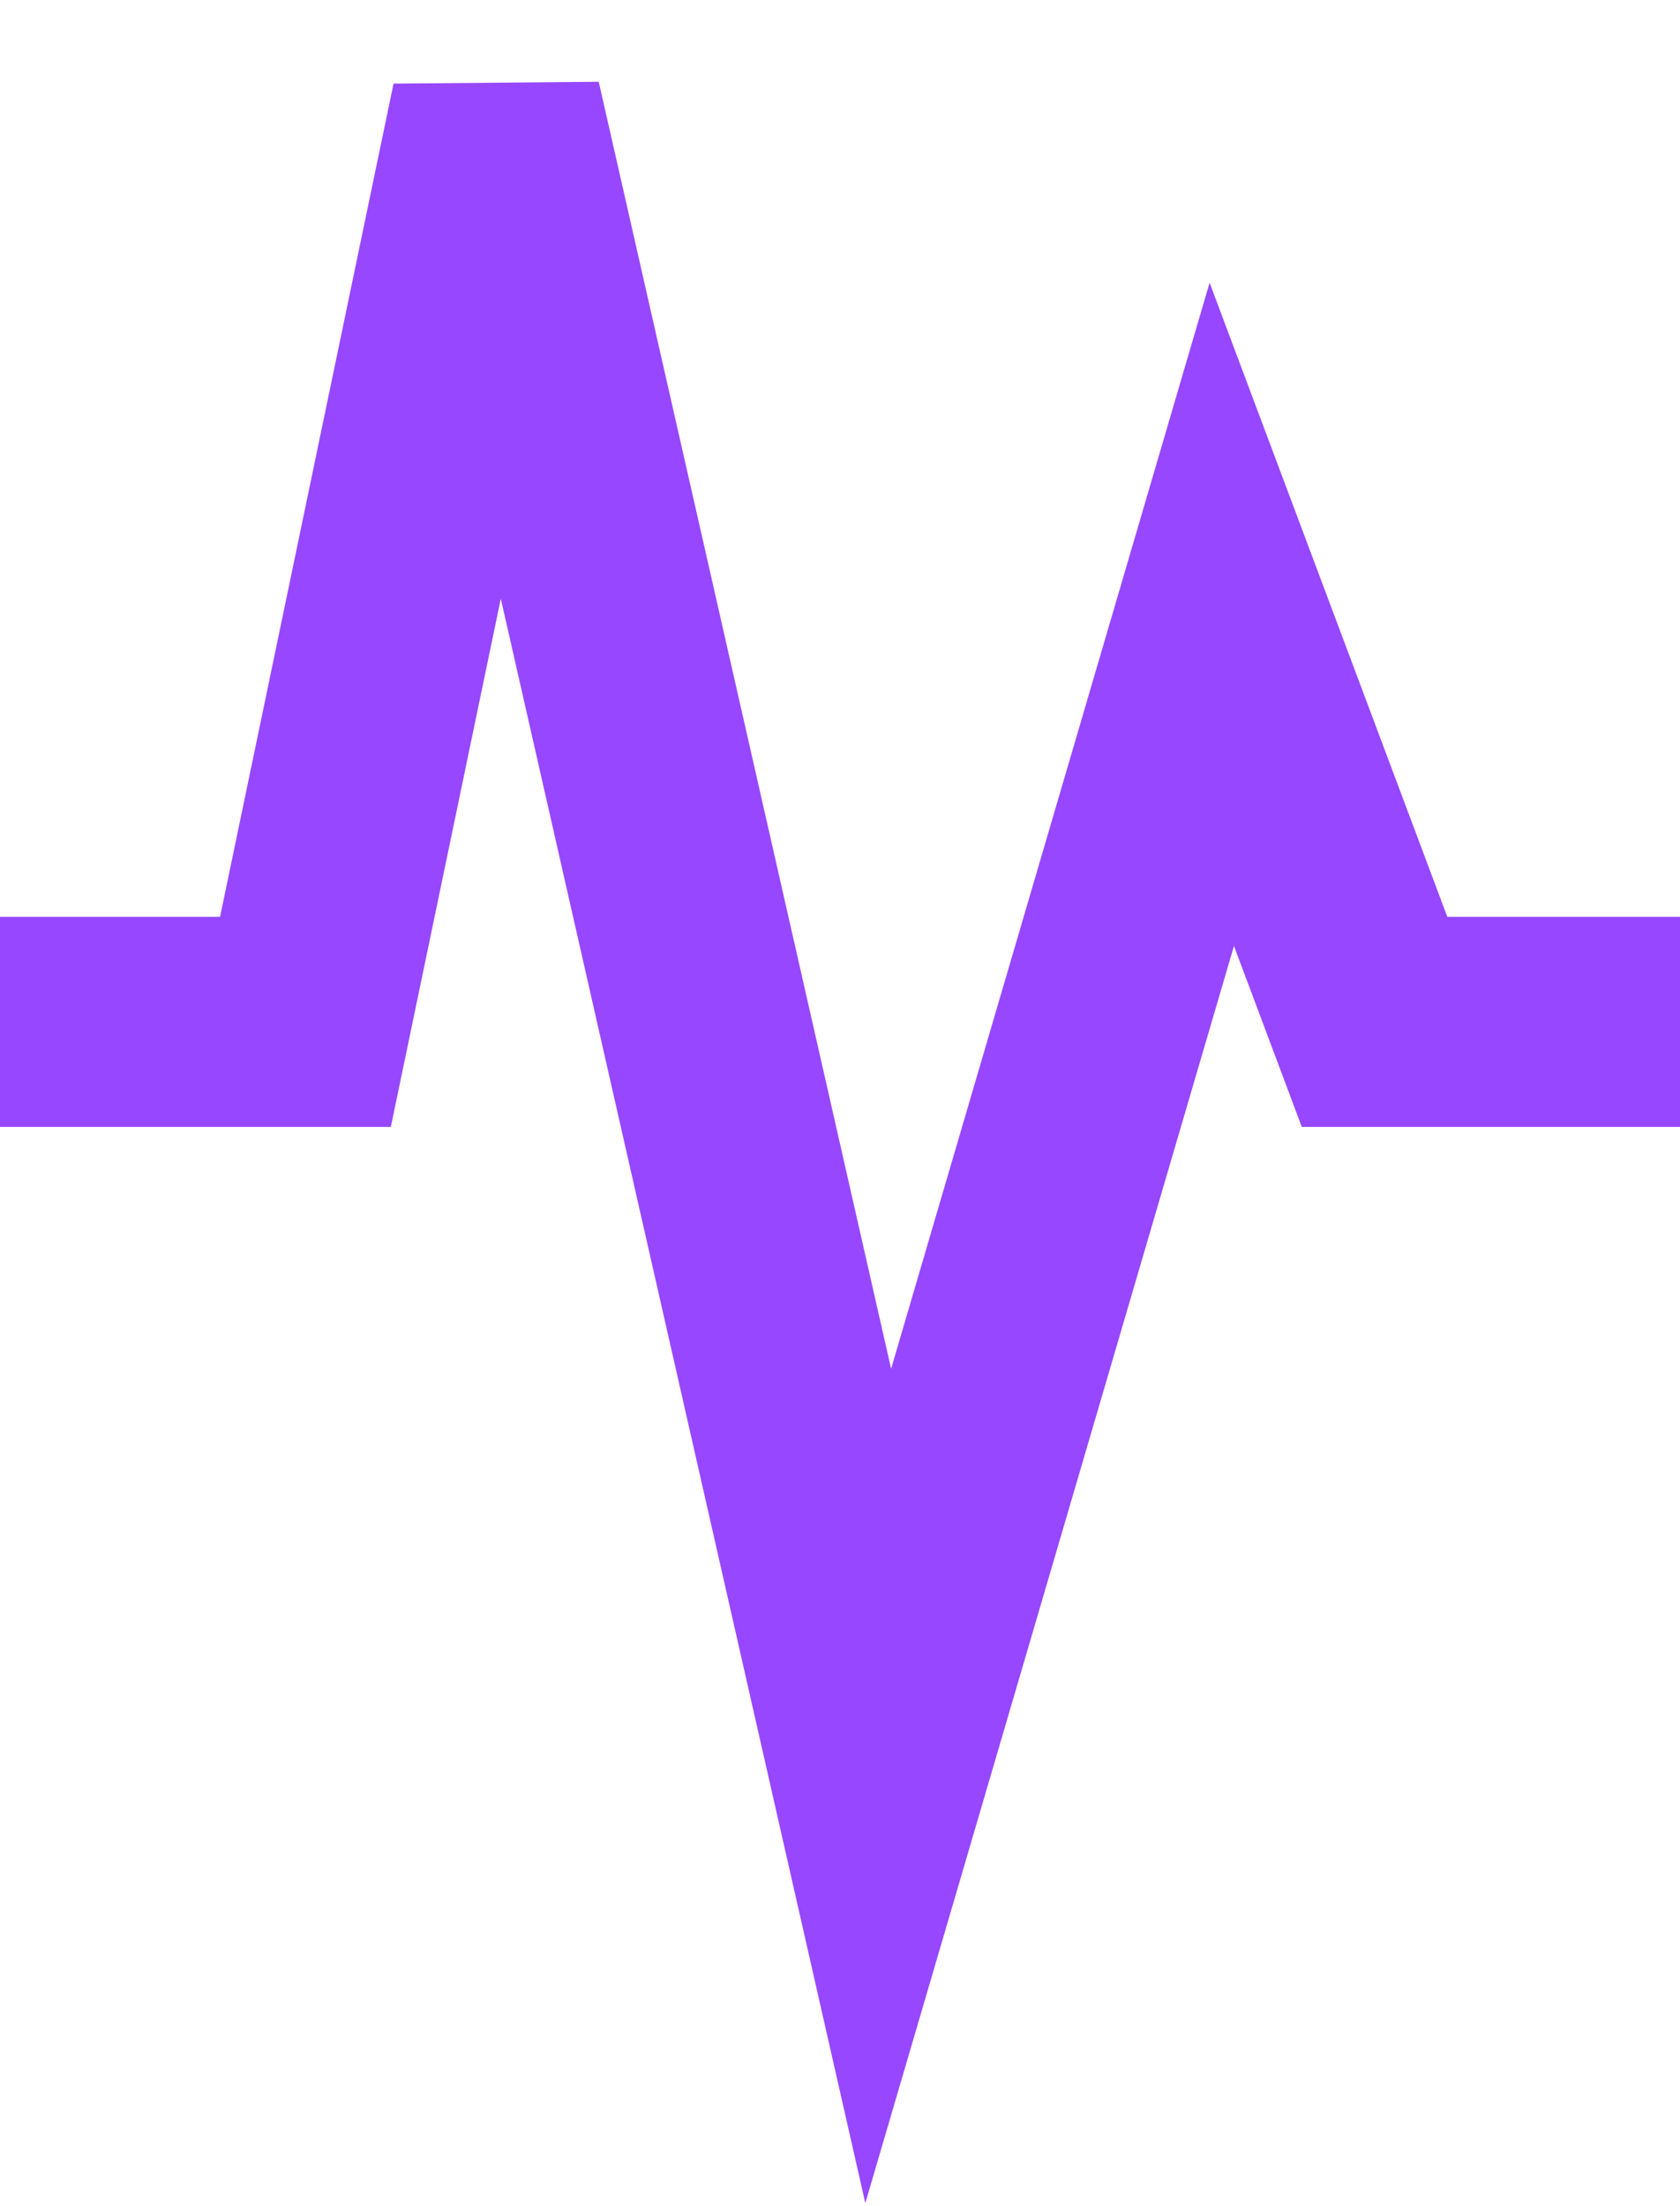<svg width="16" height="21" viewBox="0 0 16 21" fill="none" xmlns="http://www.w3.org/2000/svg">
<path id="Vector" d="M0 9.727H2.909L4.727 1L8.364 17L11.636 5.848L13.091 9.727H16" stroke="#9747FF" stroke-width="2"/>
</svg>
